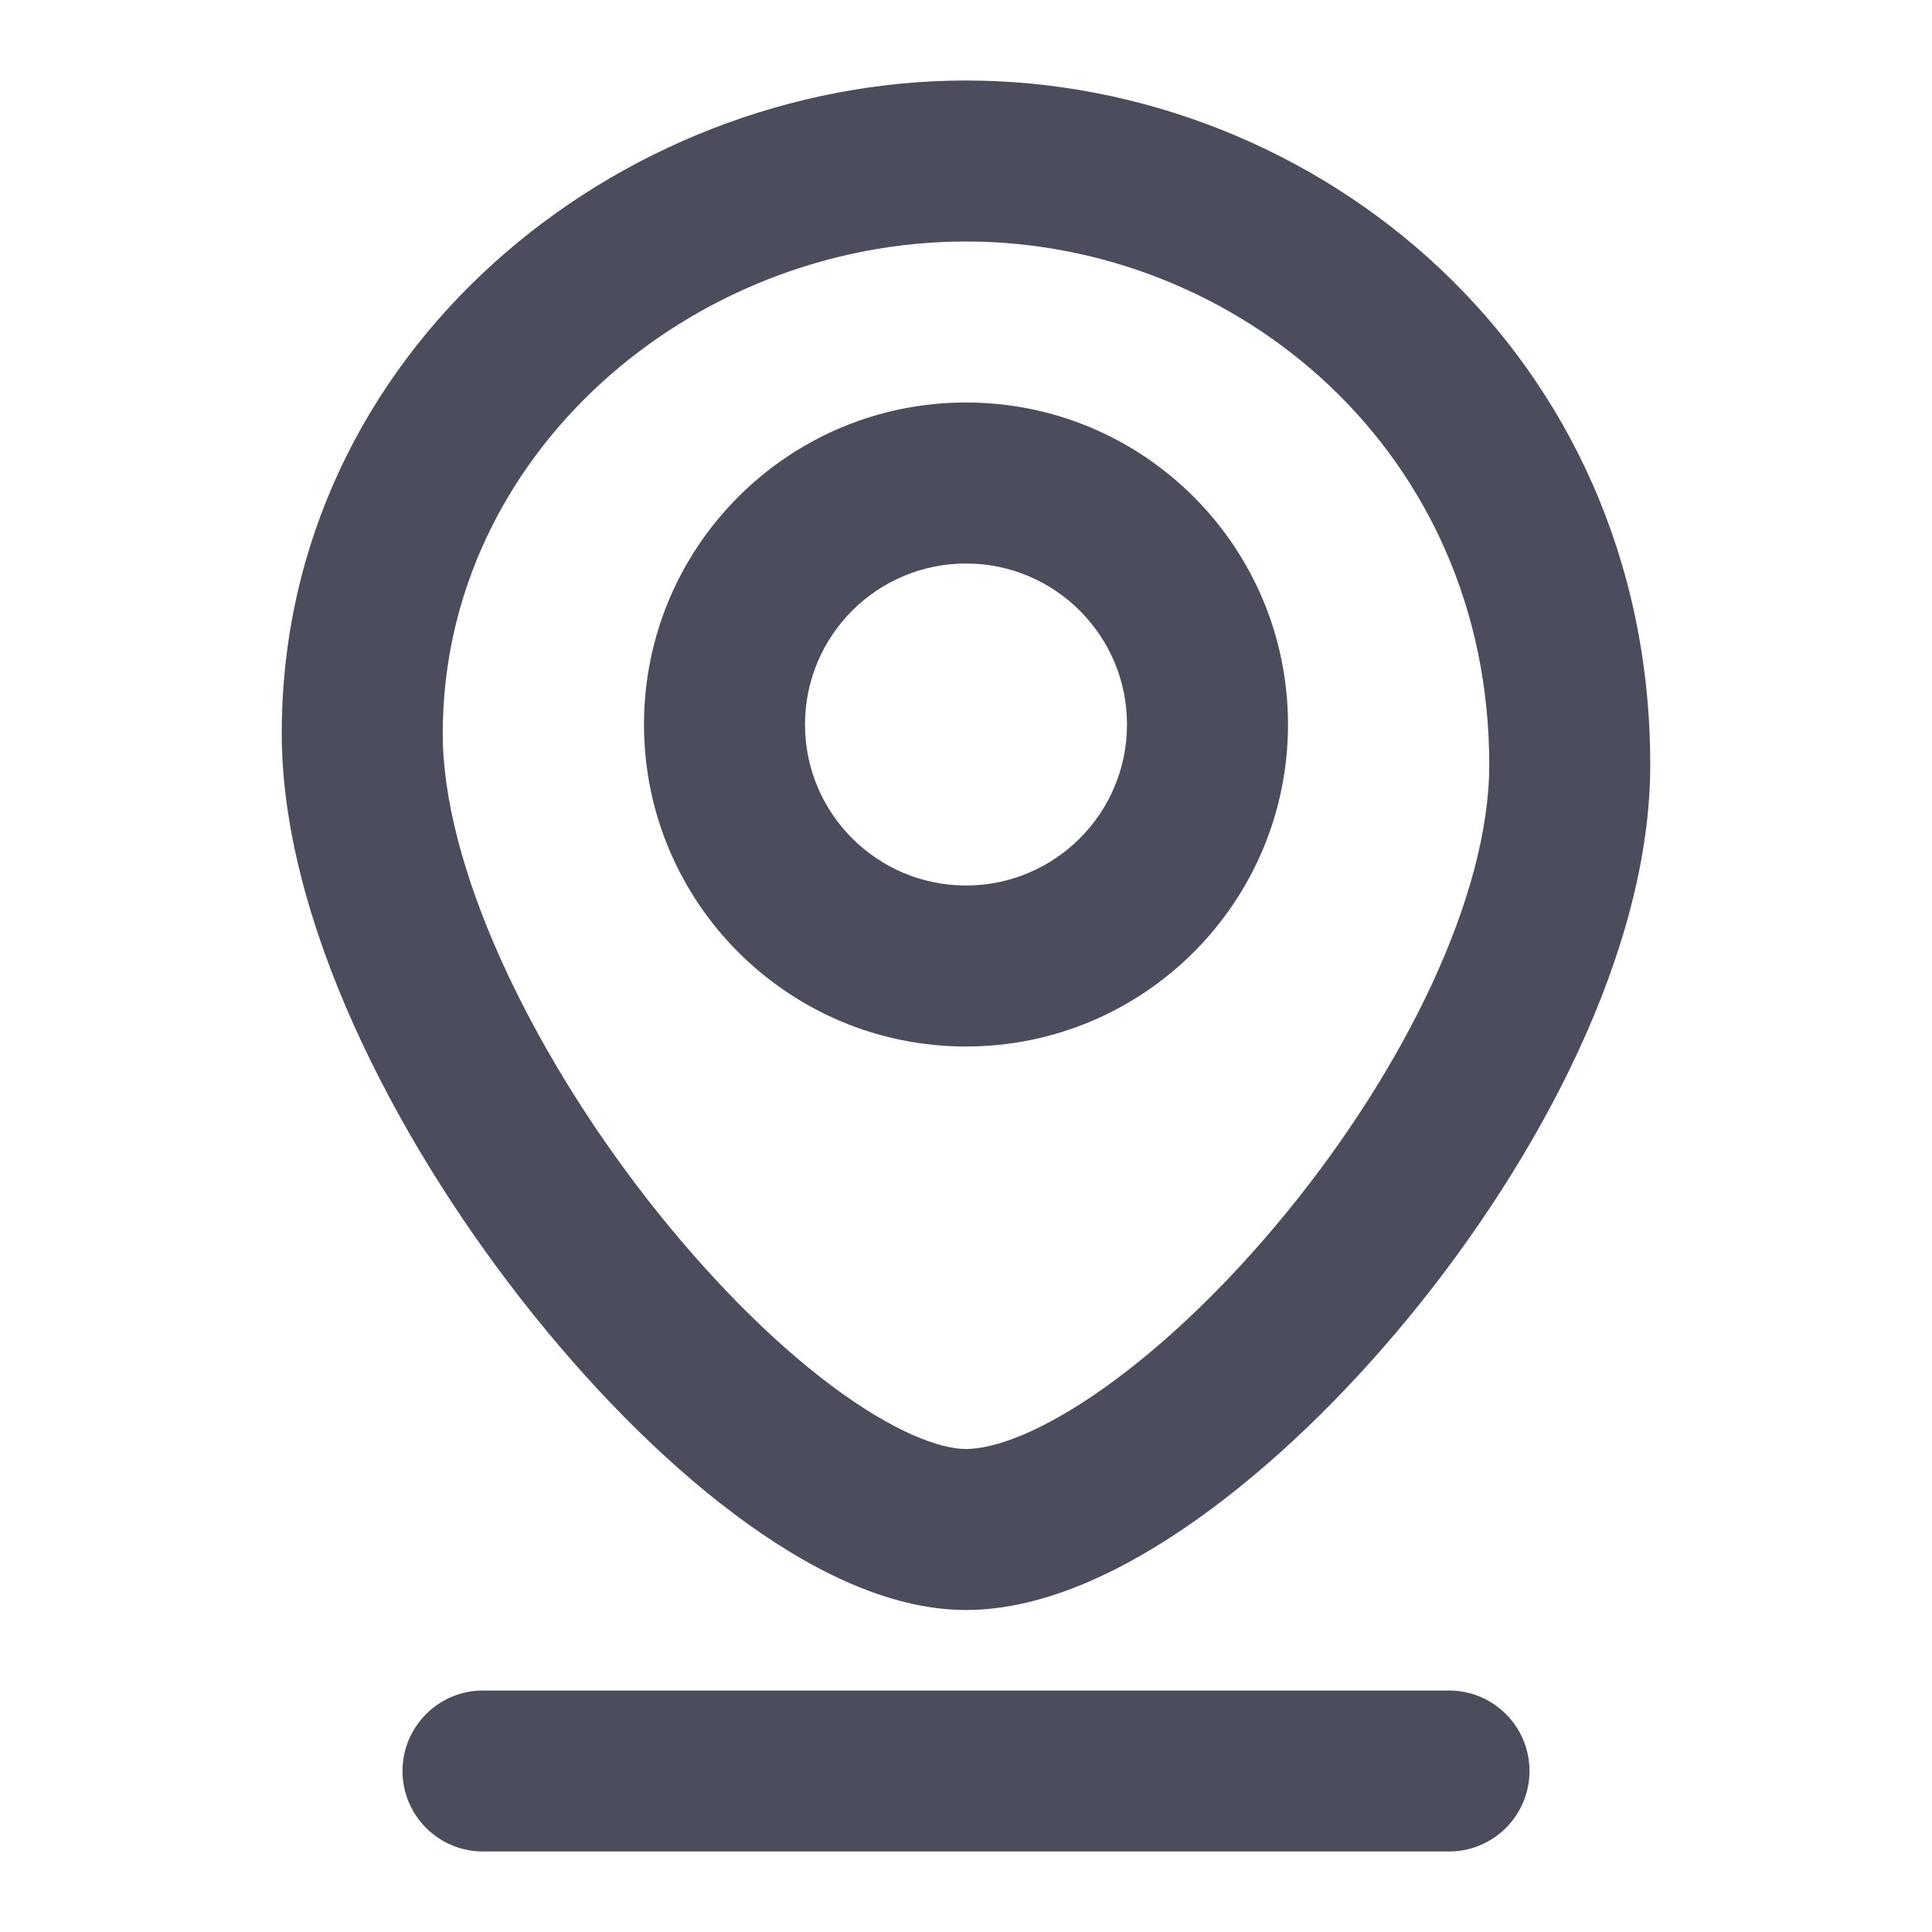 <svg width="18" height="18" viewBox="0 0 18 18" fill="none" xmlns="http://www.w3.org/2000/svg">
<g id="Huge-icon/interface/outline/location 01">
<path id="Vector" d="M4.5 15.75C4.086 15.75 3.75 16.086 3.75 16.5C3.75 16.914 4.086 17.25 4.5 17.25V15.75ZM13.5 17.25C13.914 17.25 14.25 16.914 14.25 16.5C14.25 16.086 13.914 15.75 13.5 15.75V17.25ZM13.875 7.125C13.875 8.341 13.089 9.954 11.971 11.316C11.425 11.982 10.831 12.547 10.277 12.938C9.699 13.347 9.259 13.5 9 13.5V15C9.726 15 10.48 14.631 11.142 14.163C11.827 13.679 12.517 13.015 13.13 12.268C14.332 10.804 15.375 8.855 15.375 7.125H13.875ZM9 13.5C8.757 13.5 8.323 13.342 7.741 12.906C7.185 12.489 6.59 11.888 6.04 11.185C4.917 9.746 4.125 8.056 4.125 6.833H2.625C2.625 8.556 3.661 10.575 4.858 12.108C5.469 12.89 6.156 13.592 6.84 14.105C7.498 14.599 8.259 15 9 15V13.5ZM4.125 6.833C4.125 4.231 6.445 2.25 9 2.25V0.75C5.756 0.75 2.625 3.269 2.625 6.833H4.125ZM9 2.25C11.527 2.25 13.875 4.205 13.875 7.125H15.375C15.375 3.295 12.272 0.75 9 0.75V2.25ZM10.5 6.75C10.5 7.578 9.828 8.25 9 8.25V9.75C10.657 9.75 12 8.407 12 6.75H10.5ZM9 8.25C8.172 8.25 7.5 7.578 7.5 6.75H6C6 8.407 7.343 9.75 9 9.75V8.25ZM7.5 6.75C7.5 5.922 8.172 5.25 9 5.25V3.75C7.343 3.75 6 5.093 6 6.75H7.5ZM9 5.25C9.828 5.25 10.5 5.922 10.5 6.75H12C12 5.093 10.657 3.75 9 3.75V5.25ZM4.5 17.25H13.5V15.75H4.5V17.25Z" fill="#4B4D5C"/>
</g>
</svg>
